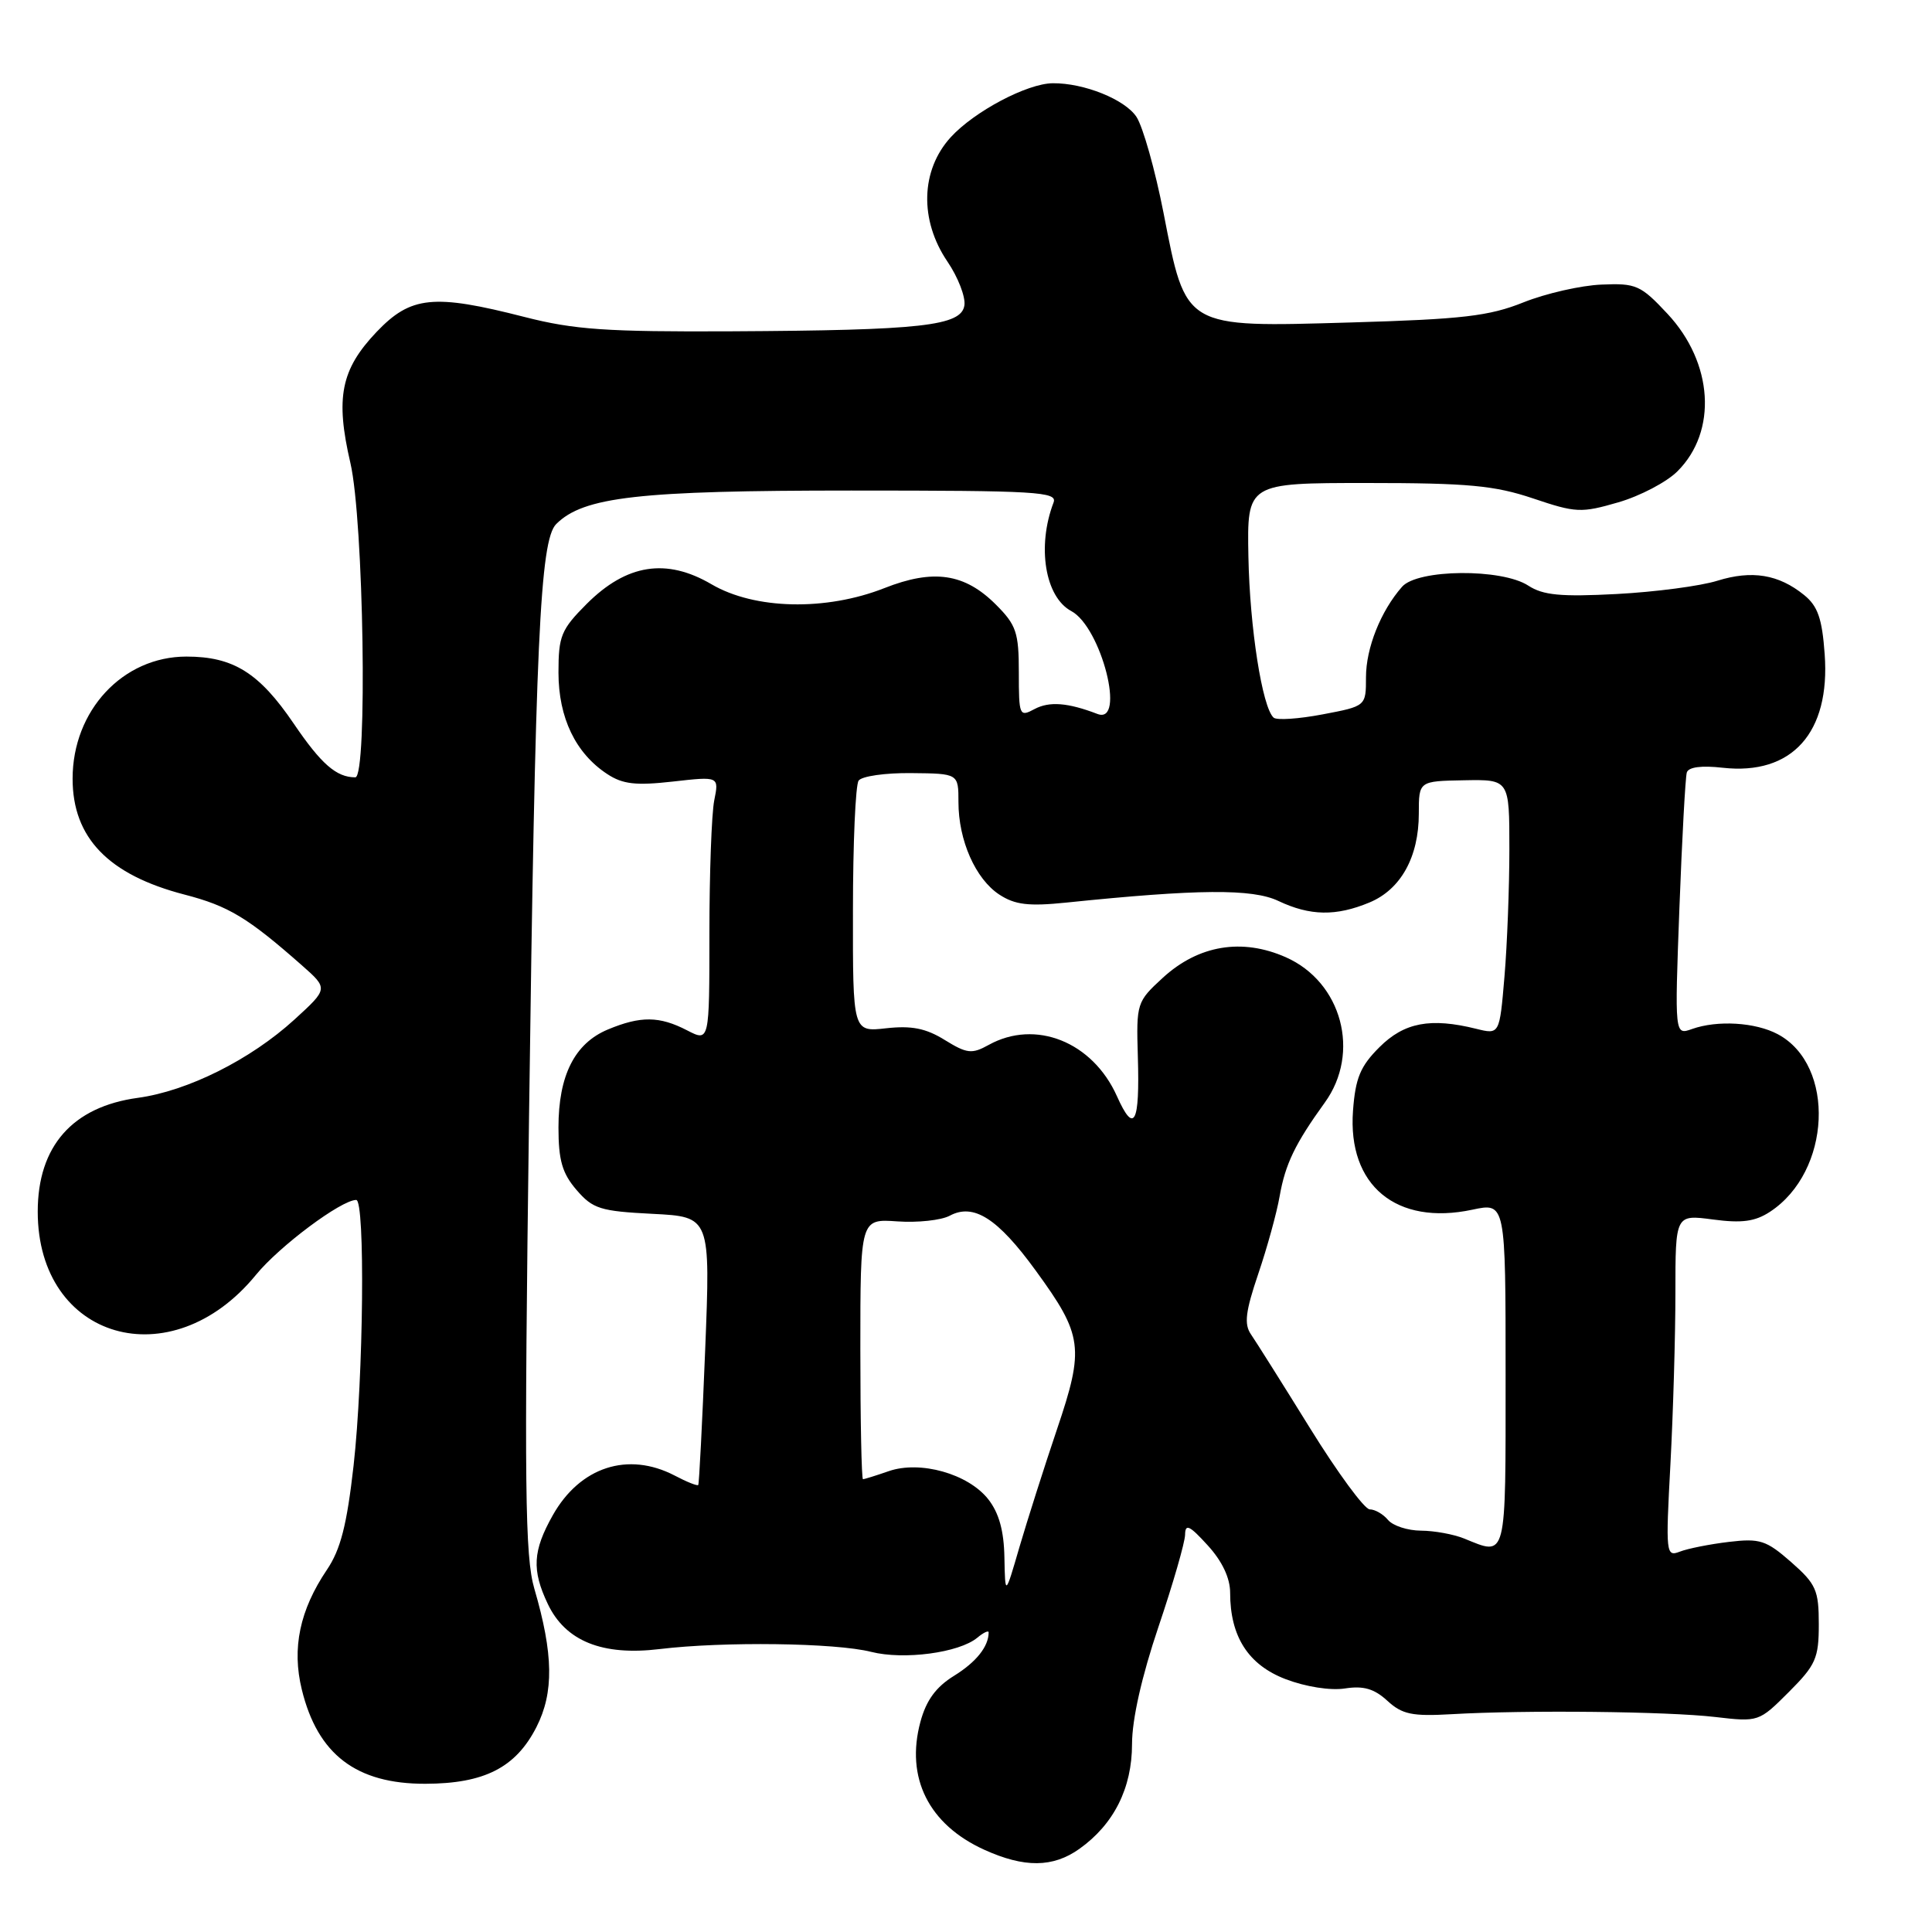 <?xml version="1.0" encoding="UTF-8" standalone="no"?>
<!DOCTYPE svg PUBLIC "-//W3C//DTD SVG 1.1//EN" "http://www.w3.org/Graphics/SVG/1.1/DTD/svg11.dtd" >
<svg xmlns="http://www.w3.org/2000/svg" xmlns:xlink="http://www.w3.org/1999/xlink" version="1.1" viewBox="0 0 256 256">
 <g >
 <path fill="currentColor"
d=" M 143.03 244.98 C 147.59 241.73 150.00 236.94 150.00 231.09 C 150.00 227.82 151.29 222.12 153.50 215.57 C 155.43 209.87 157.01 204.38 157.03 203.36 C 157.05 201.85 157.62 202.12 160.03 204.77 C 161.95 206.87 163.00 209.10 163.00 211.05 C 163.00 216.86 165.41 220.61 170.36 222.50 C 173.01 223.51 176.29 224.03 178.21 223.73 C 180.66 223.35 182.09 223.76 183.83 225.36 C 185.80 227.17 187.12 227.44 192.33 227.14 C 202.15 226.57 220.98 226.77 227.27 227.51 C 233.01 228.18 233.07 228.16 237.02 224.21 C 240.60 220.63 241.00 219.73 241.00 215.22 C 241.00 210.70 240.64 209.89 237.33 206.98 C 234.03 204.09 233.20 203.82 229.08 204.31 C 226.56 204.61 223.64 205.19 222.59 205.60 C 220.75 206.31 220.70 205.88 221.34 194.01 C 221.70 187.23 222.00 177.02 222.00 171.31 C 222.00 160.93 222.00 160.93 226.98 161.59 C 230.80 162.10 232.56 161.86 234.53 160.57 C 242.64 155.26 243.27 141.16 235.57 137.04 C 232.61 135.46 227.58 135.15 224.20 136.35 C 221.90 137.17 221.90 137.17 222.53 120.33 C 222.88 111.07 223.32 102.99 223.51 102.36 C 223.73 101.64 225.44 101.41 228.26 101.73 C 237.44 102.76 242.54 97.10 241.78 86.69 C 241.44 81.96 240.87 80.31 239.05 78.84 C 235.67 76.10 232.14 75.53 227.56 76.95 C 225.33 77.65 219.33 78.44 214.22 78.71 C 206.81 79.10 204.46 78.87 202.51 77.60 C 198.99 75.30 187.84 75.40 185.78 77.75 C 182.95 80.97 181.00 85.87 181.00 89.74 C 181.00 93.57 181.00 93.57 175.25 94.66 C 172.09 95.26 169.17 95.46 168.76 95.09 C 167.25 93.73 165.60 83.17 165.42 73.75 C 165.24 64.00 165.24 64.00 181.15 64.00 C 194.53 64.00 198.03 64.33 203.13 66.04 C 208.82 67.96 209.51 67.99 214.44 66.56 C 217.33 65.72 220.86 63.87 222.28 62.44 C 227.59 57.14 227.01 48.08 220.96 41.59 C 217.40 37.78 216.80 37.51 212.20 37.71 C 209.48 37.82 204.84 38.88 201.88 40.06 C 197.32 41.89 193.81 42.30 178.94 42.73 C 156.80 43.37 157.17 43.59 154.17 28.19 C 153.06 22.52 151.45 16.81 150.59 15.49 C 149.07 13.18 143.64 10.99 139.50 11.03 C 136.10 11.06 129.11 14.76 125.98 18.18 C 121.99 22.55 121.81 29.16 125.54 34.66 C 126.94 36.72 127.95 39.33 127.79 40.45 C 127.40 43.19 122.13 43.77 96.91 43.90 C 80.37 43.98 76.10 43.69 69.50 42.00 C 57.43 38.91 54.44 39.22 49.89 43.99 C 45.17 48.96 44.42 52.69 46.43 61.35 C 48.19 68.92 48.72 103.00 47.08 103.00 C 44.57 103.00 42.56 101.24 38.92 95.88 C 34.34 89.14 30.91 87.00 24.70 87.00 C 16.28 87.00 9.62 94.14 9.62 103.18 C 9.62 111.01 14.36 115.92 24.46 118.54 C 30.28 120.05 32.83 121.59 40.00 127.91 C 43.50 131.00 43.50 131.00 39.00 135.11 C 33.19 140.41 24.87 144.57 18.27 145.47 C 9.60 146.65 5.00 151.88 5.00 160.55 C 5.00 177.54 22.69 182.66 33.91 168.93 C 37.01 165.13 45.22 159.00 47.20 159.00 C 48.40 159.00 48.17 182.46 46.85 194.21 C 45.96 202.08 45.13 205.32 43.32 208.00 C 39.72 213.33 38.65 218.40 39.99 223.87 C 42.09 232.48 47.21 236.38 56.36 236.36 C 64.18 236.34 68.34 234.22 71.08 228.85 C 73.41 224.27 73.34 219.19 70.80 210.50 C 69.56 206.24 69.45 197.05 70.10 148.00 C 70.93 85.12 71.55 71.59 73.70 69.44 C 77.32 65.83 84.60 65.00 112.79 65.00 C 137.47 65.00 140.15 65.16 139.60 66.59 C 137.38 72.40 138.47 79.11 141.95 80.97 C 145.94 83.11 149.23 96.07 145.41 94.60 C 141.50 93.10 139.04 92.91 137.09 93.95 C 135.08 95.03 135.00 94.85 135.00 89.11 C 135.00 83.81 134.67 82.82 131.96 80.11 C 127.82 75.97 123.69 75.36 117.18 77.93 C 109.43 80.98 100.00 80.77 94.28 77.42 C 88.29 73.91 83.03 74.74 77.75 80.01 C 74.35 83.42 74.00 84.26 74.00 89.13 C 74.01 95.12 76.27 99.82 80.47 102.57 C 82.52 103.92 84.27 104.11 89.16 103.56 C 95.28 102.87 95.28 102.87 94.64 106.06 C 94.29 107.81 94.00 115.73 94.00 123.65 C 94.00 138.05 94.00 138.05 91.05 136.53 C 87.38 134.63 84.89 134.60 80.53 136.42 C 76.14 138.26 74.00 142.51 74.00 149.39 C 74.00 153.75 74.50 155.47 76.39 157.67 C 78.55 160.18 79.54 160.49 86.46 160.84 C 94.14 161.23 94.14 161.23 93.44 178.86 C 93.05 188.56 92.64 196.62 92.52 196.77 C 92.40 196.92 90.99 196.36 89.40 195.52 C 83.21 192.30 76.85 194.37 73.24 200.79 C 70.59 205.50 70.45 208.03 72.58 212.52 C 74.92 217.46 79.81 219.43 87.41 218.51 C 95.85 217.49 110.71 217.68 115.43 218.88 C 119.77 219.98 127.09 219.00 129.49 217.01 C 130.32 216.32 131.00 216.00 131.00 216.30 C 131.00 218.17 129.36 220.23 126.42 222.05 C 124.02 223.53 122.73 225.30 121.96 228.15 C 119.96 235.56 123.06 241.76 130.42 245.10 C 135.73 247.51 139.52 247.48 143.03 244.98 Z  M 133.09 206.38 C 133.03 202.85 132.37 200.47 130.95 198.66 C 128.29 195.28 121.92 193.49 117.75 194.94 C 116.08 195.52 114.54 196.00 114.35 196.00 C 114.16 196.00 114.00 188.24 114.00 178.75 C 114.00 161.50 114.00 161.50 118.90 161.84 C 121.59 162.03 124.72 161.69 125.84 161.09 C 129.01 159.39 132.20 161.43 137.24 168.36 C 143.49 176.94 143.71 178.59 140.05 189.41 C 138.36 194.41 136.13 201.43 135.08 205.00 C 133.19 211.50 133.19 211.50 133.09 206.38 Z  M 194.00 203.86 C 192.62 203.30 190.06 202.83 188.29 202.82 C 186.52 202.81 184.56 202.17 183.92 201.40 C 183.28 200.63 182.19 200.00 181.50 200.00 C 180.81 200.00 177.25 195.16 173.59 189.25 C 169.93 183.34 166.40 177.74 165.76 176.81 C 164.83 175.46 165.03 173.80 166.72 168.81 C 167.90 165.34 169.18 160.70 169.56 158.50 C 170.31 154.23 171.62 151.53 175.54 146.10 C 180.32 139.50 177.81 130.13 170.38 126.84 C 164.57 124.27 158.81 125.23 154.09 129.55 C 150.62 132.74 150.56 132.92 150.77 140.00 C 151.04 148.92 150.28 150.35 148.00 145.25 C 144.77 138.04 137.20 135.02 131.00 138.46 C 128.78 139.69 128.13 139.62 125.18 137.80 C 122.68 136.25 120.78 135.88 117.43 136.25 C 113.00 136.75 113.00 136.75 113.02 120.63 C 113.02 111.76 113.36 104.02 113.77 103.44 C 114.17 102.85 117.31 102.40 120.75 102.44 C 127.00 102.50 127.00 102.50 127.00 106.28 C 127.00 111.36 129.26 116.47 132.42 118.54 C 134.49 119.89 136.29 120.11 141.26 119.60 C 158.72 117.80 165.94 117.74 169.39 119.38 C 173.59 121.37 177.03 121.43 181.47 119.58 C 185.62 117.85 188.00 113.55 188.00 107.80 C 188.00 103.50 188.00 103.50 194.00 103.39 C 200.00 103.28 200.00 103.28 200.00 112.49 C 200.00 117.55 199.71 125.16 199.35 129.40 C 198.70 137.09 198.70 137.09 195.60 136.32 C 189.55 134.82 186.06 135.48 182.78 138.76 C 180.25 141.28 179.60 142.85 179.28 147.18 C 178.55 157.08 185.02 162.44 195.10 160.29 C 199.50 159.35 199.50 159.35 199.50 182.18 C 199.50 206.96 199.70 206.18 194.00 203.86 Z "/>
</g>
</svg>